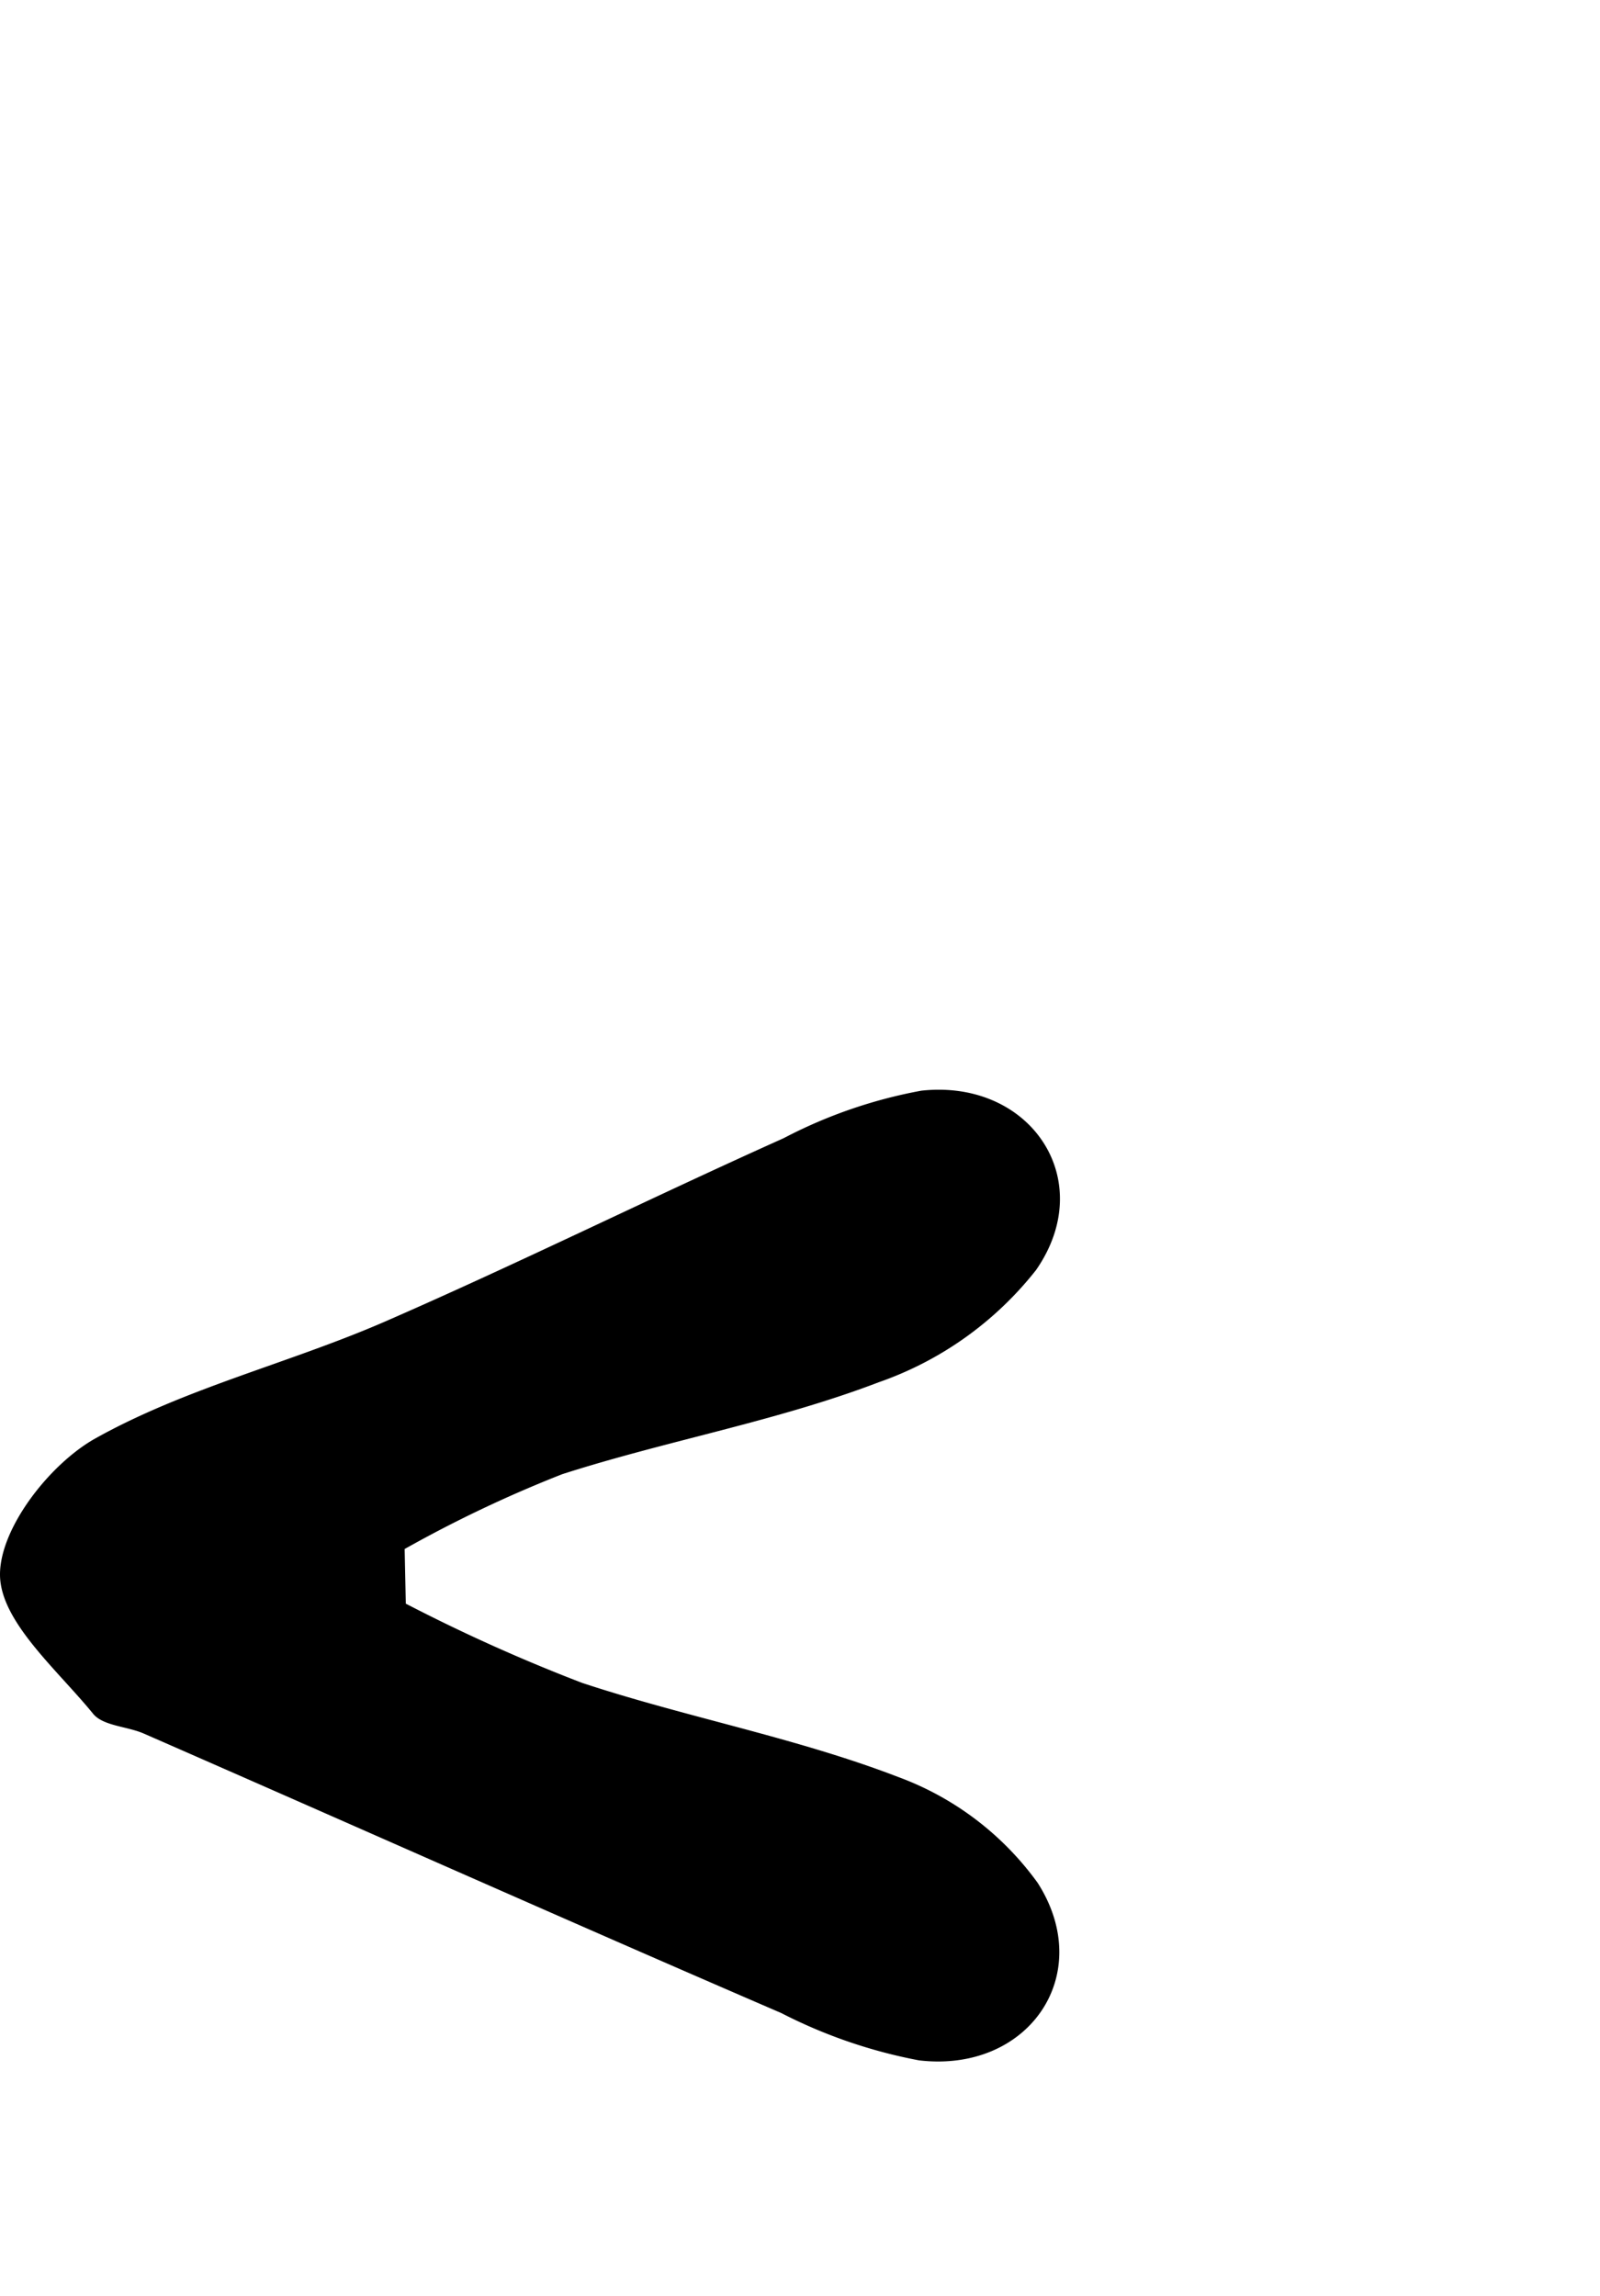 <svg id="Glyphs" xmlns="http://www.w3.org/2000/svg" width="69.71" height="100" viewBox="0 0 69.71 100">
  <path d="M17.68,69.84a75.16,75.16,0,0,0,7.68,3.45c4.54,1.5,9.3,2.38,13.75,4.09A13.06,13.06,0,0,1,45.21,82c2.56,4-.4,8.29-5.17,7.73a22.1,22.1,0,0,1-6-2.06c-9.27-4-18.51-8.12-27.77-12.17-.73-.32-1.77-.33-2.21-.86C2.5,72.72,0,70.61,0,68.57s2.19-4.84,4.18-5.94c3.91-2.18,8.41-3.26,12.56-5.06,5.85-2.55,11.58-5.39,17.4-8a21.15,21.15,0,0,1,6-2.07c4.75-.52,7.73,3.88,5,7.81a15,15,0,0,1-6.86,4.89c-4.45,1.7-9.23,2.54-13.78,4a55.13,55.13,0,0,0-6.87,3.26Z"/>
</svg>

